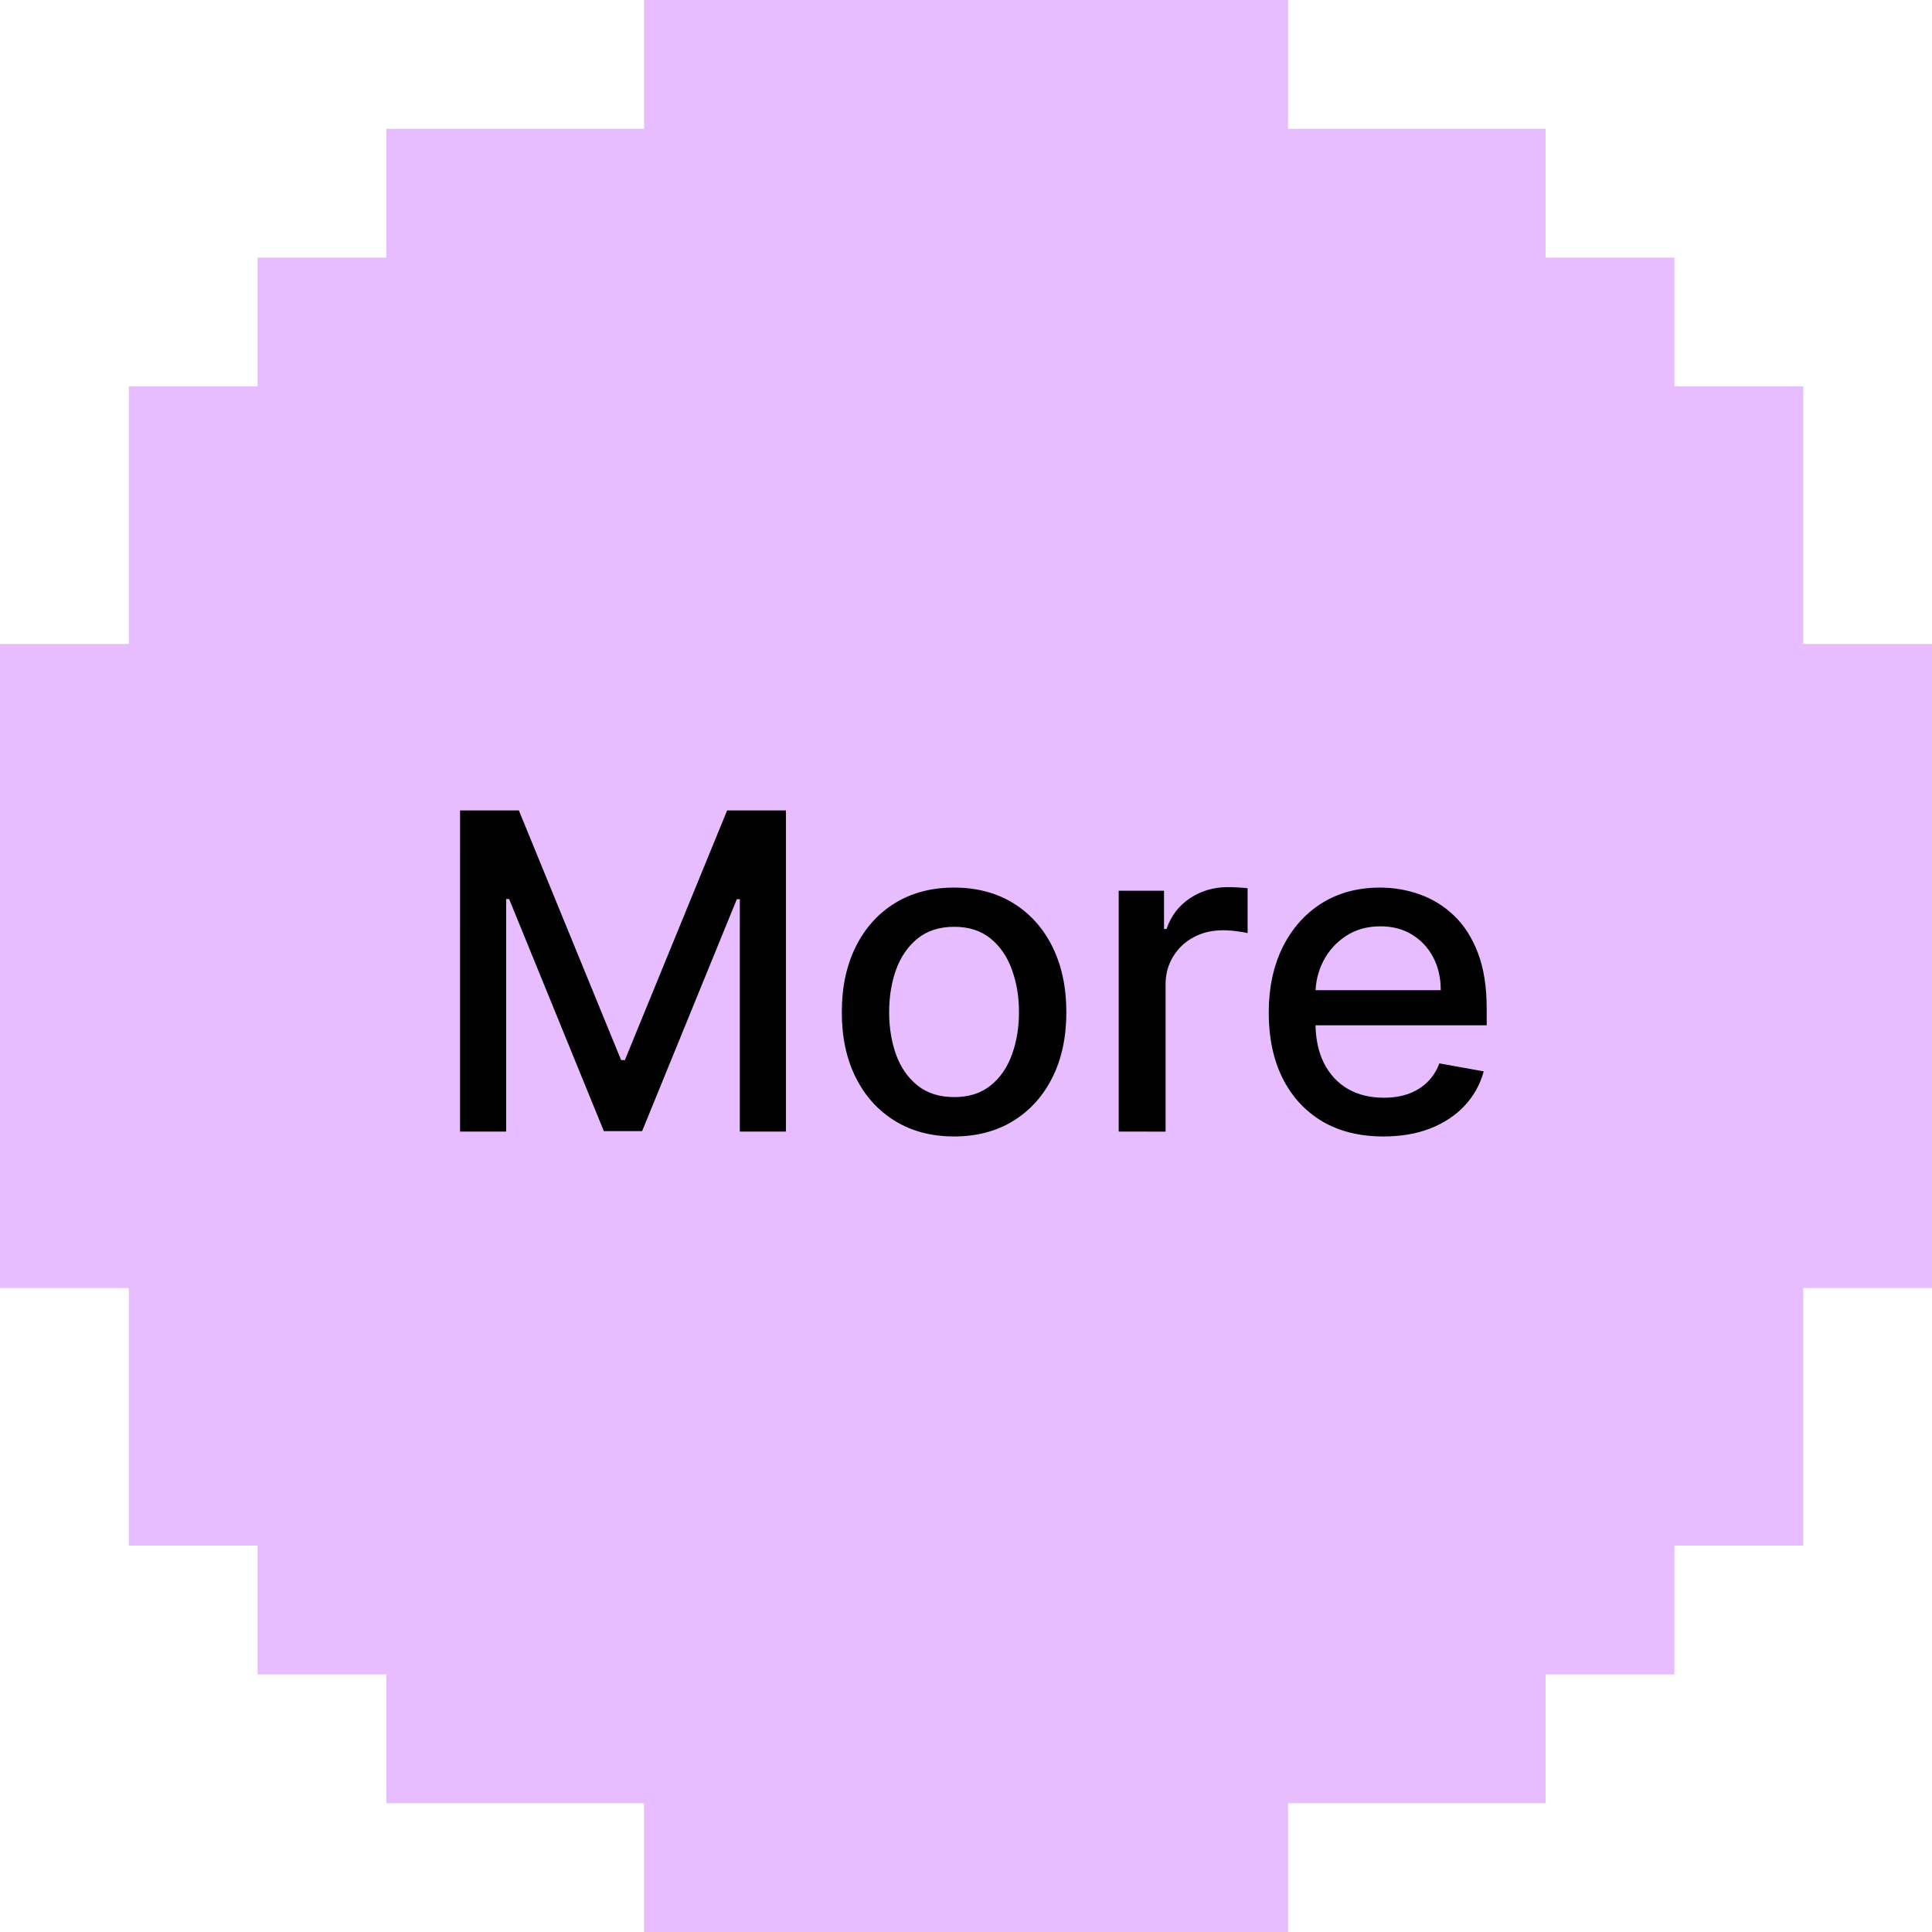 <svg fill="none" height="120" viewBox="0 0 140 140" width="120" xmlns="http://www.w3.org/2000/svg"><path d="m46.667 0v9.333h-18.667v9.333h-9.333v9.333h-9.333v18.667h-9.333v46.667h9.333v18.667h9.333v9.333h9.333v9.334h18.667v9.333h46.667v-9.333h18.667v-9.334h9.333v-9.333h9.334v-18.667h9.333v-46.667h-9.333v-18.667h-9.334v-9.333h-9.333v-9.333h-18.667v-9.333z" fill="#e8bdff"/><path d="m33.338 58.727h4.261l7.409 18.091h.273l7.409-18.091h4.261v23.273h-3.341v-16.841h-.216l-6.864 16.807h-2.773l-6.864-16.818h-.216v16.852h-3.341zm35.798 23.625c-1.636 0-3.064-.375-4.284-1.125s-2.167-1.799-2.841-3.148c-.674-1.348-1.011-2.924-1.011-4.727 0-1.811.337-3.394 1.011-4.75.674-1.356 1.621-2.409 2.841-3.159s2.648-1.125 4.284-1.125c1.636 0 3.064.375 4.284 1.125s2.167 1.803 2.841 3.159c.674 1.356 1.011 2.939 1.011 4.75 0 1.803-.337 3.379-1.011 4.727-.674 1.349-1.621 2.398-2.841 3.148s-2.648 1.125-4.284 1.125zm.011-2.852c1.061 0 1.939-.28 2.636-.841s1.212-1.307 1.545-2.239c.341-.932.511-1.958.511-3.08 0-1.114-.17-2.136-.511-3.068-.333-.939-.848-1.693-1.545-2.261-.697-.568-1.576-.852-2.636-.852-1.068 0-1.954.284-2.659.852-.697.568-1.216 1.322-1.557 2.261-.333.932-.5 1.955-.5 3.068 0 1.121.167 2.148.5 3.08.341.932.86 1.678 1.557 2.239.705.561 1.591.841 2.659.841zm11.918 2.5v-17.454h3.284v2.773h.182c.318-.939.879-1.678 1.682-2.216.811-.545 1.727-.818 2.75-.818.212 0 .462.008.75.023.295.015.526.034.693.057v3.25c-.136-.038-.379-.08-.727-.125-.348-.053-.697-.08-1.046-.08-.803 0-1.519.17-2.148.511-.621.333-1.114.799-1.477 1.398-.364.591-.545 1.265-.545 2.023v10.659zm19.179.352c-1.719 0-3.2-.367-4.443-1.102-1.235-.742-2.189-1.784-2.864-3.125-.667-1.349-1-2.928-1-4.739 0-1.788.333-3.364 1-4.727.674-1.364 1.614-2.428 2.818-3.193 1.212-.765 2.629-1.148 4.25-1.148.985 0 1.939.163 2.863.489.925.326 1.754.837 2.489 1.534s1.314 1.602 1.739 2.716c.424 1.106.636 2.451.636 4.034v1.205h-13.875v-2.546h10.545c0-.894-.181-1.686-.545-2.375-.364-.697-.875-1.246-1.534-1.648-.652-.402-1.417-.602-2.296-.602-.954 0-1.788.235-2.5.705-.705.462-1.25 1.068-1.636 1.818-.379.743-.568 1.549-.568 2.421v1.989c0 1.167.204 2.159.614 2.977.417.818.996 1.443 1.739 1.875.743.424 1.61.636 2.602.636.644 0 1.231-.091 1.762-.273.53-.189.988-.47 1.375-.841.386-.371.682-.83.886-1.375l3.216.58c-.258.947-.72 1.776-1.386 2.489-.659.705-1.489 1.254-2.489 1.648-.992.386-2.125.58-3.398.58z" fill="#000"/></svg>